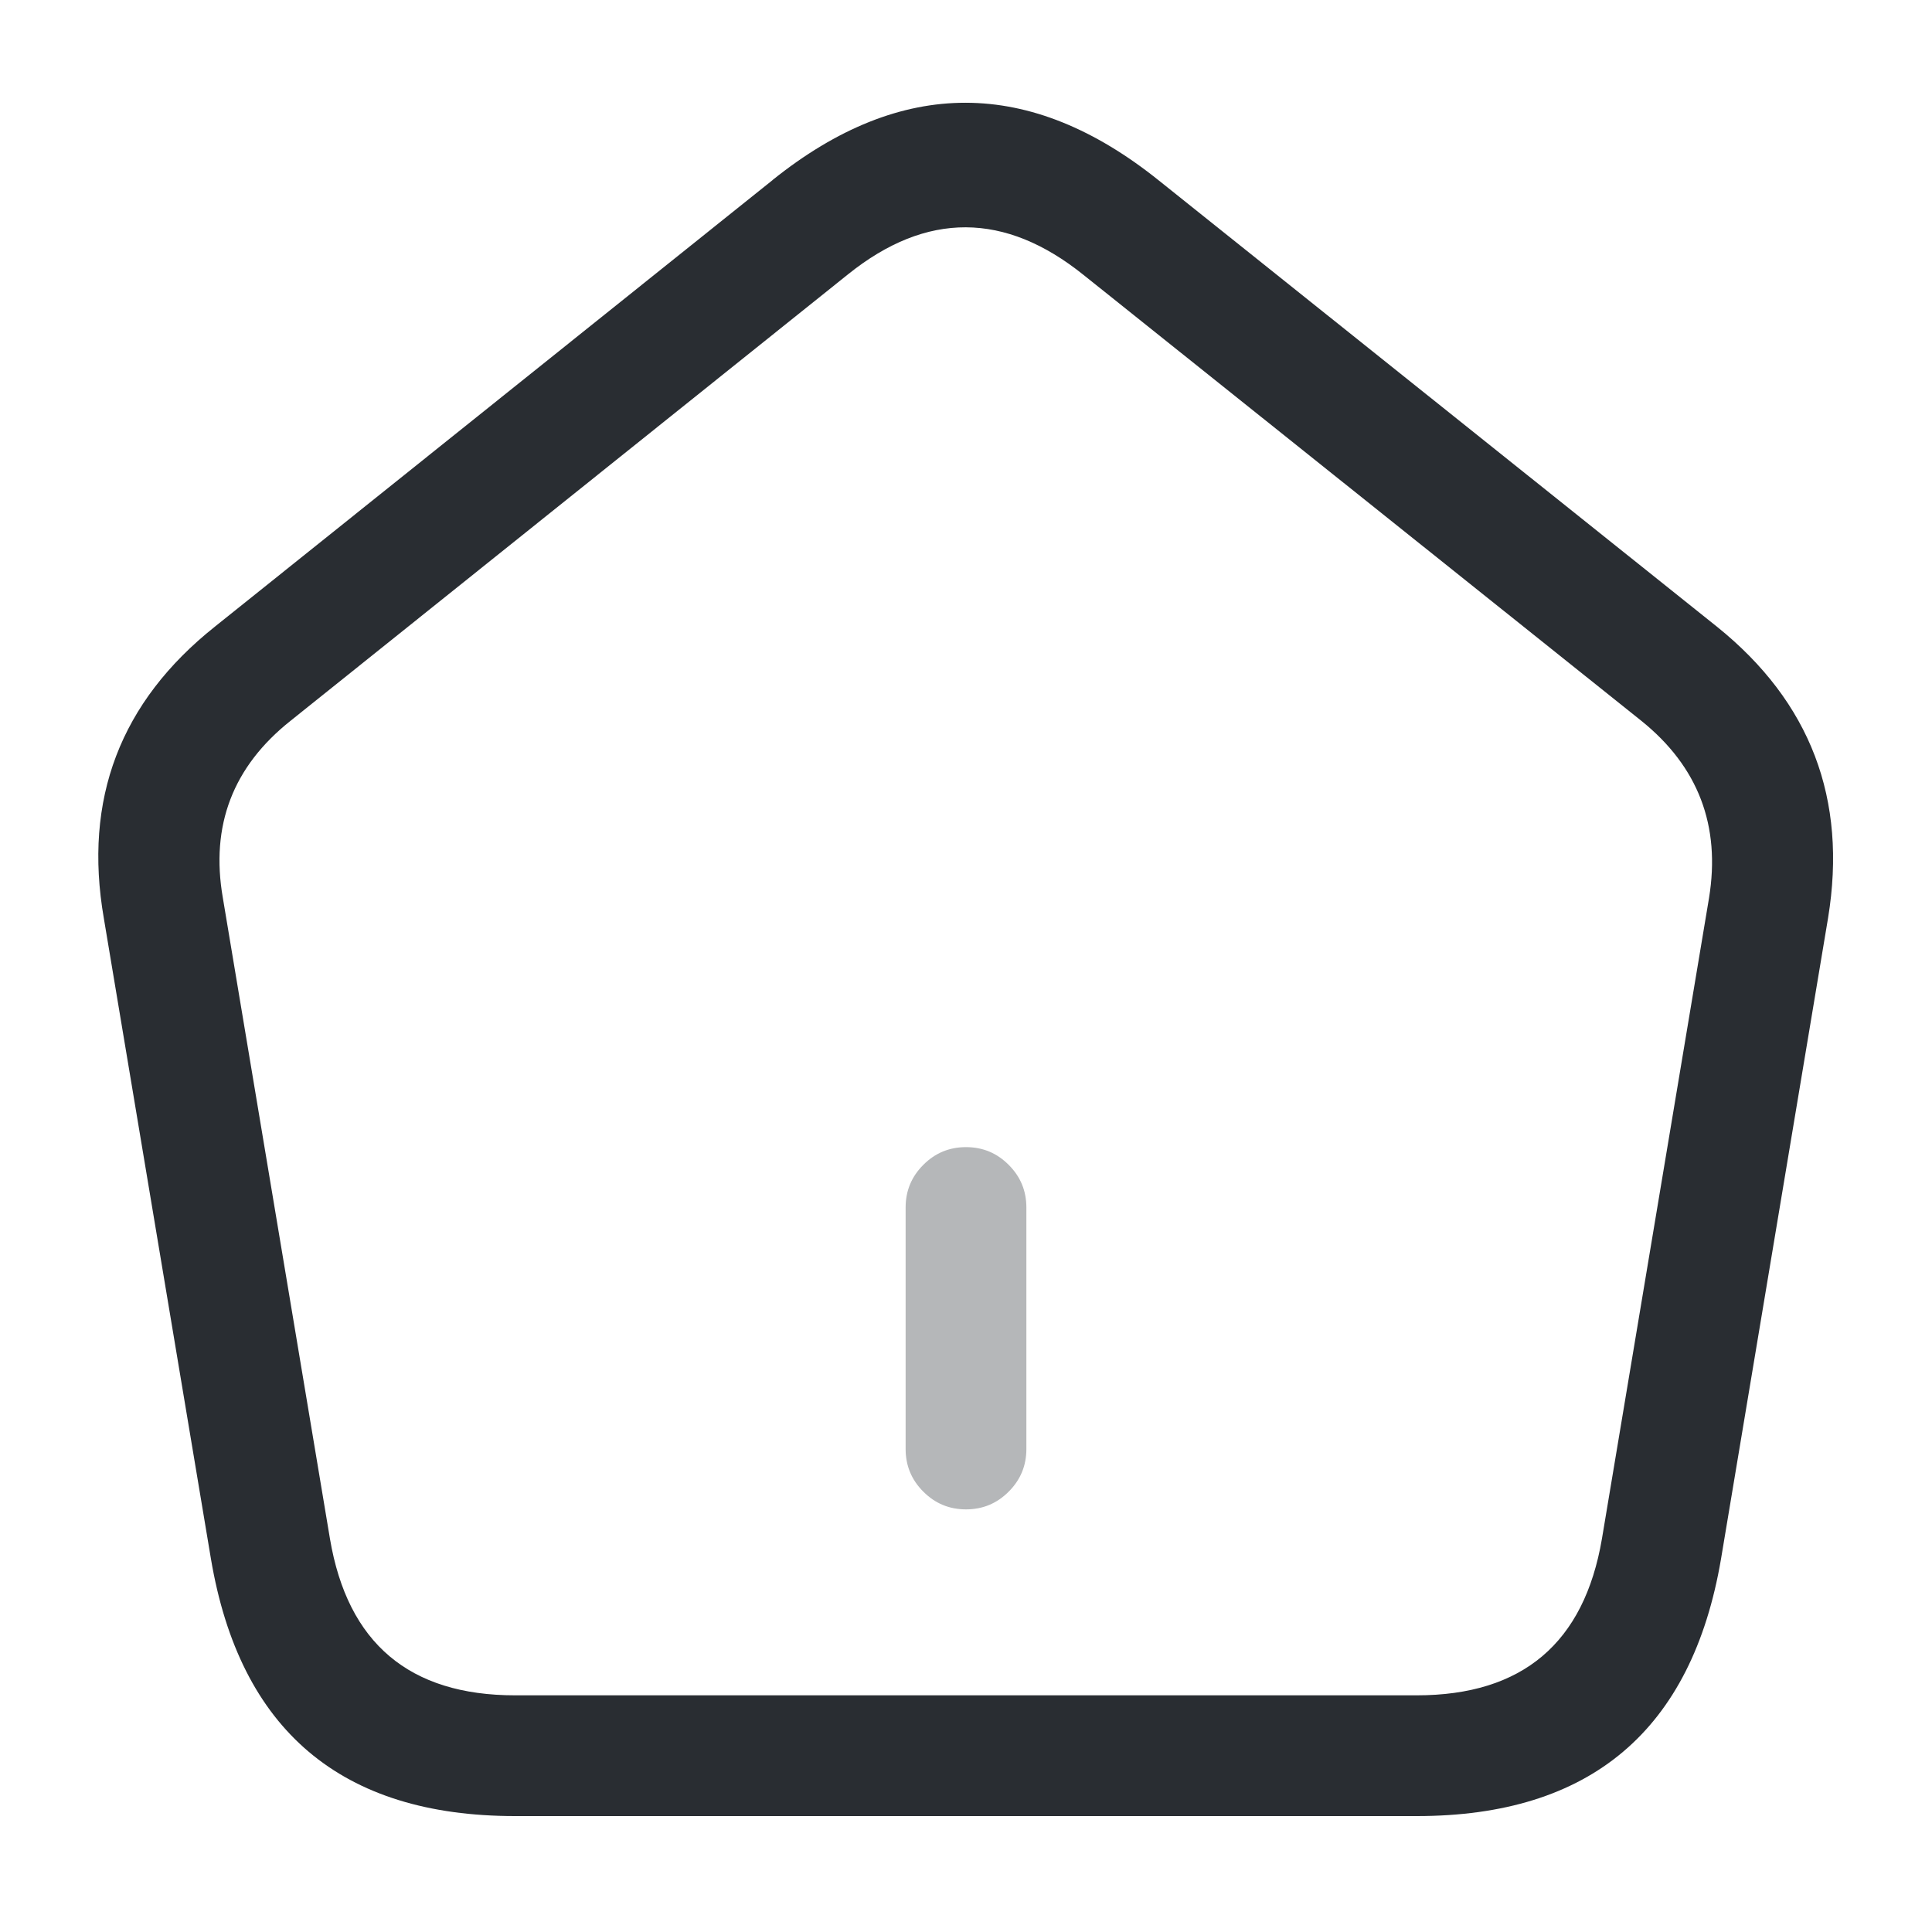 <svg xmlns="http://www.w3.org/2000/svg" width="24" height="24" viewBox="0 0 24 24">
  <defs/>
  <path fill="#292D32" opacity="0.34" d="M11.25,18 L11.25,15 Q11.25,14.689 11.47,14.47 Q11.689,14.25 12,14.25 Q12.311,14.25 12.53,14.47 Q12.75,14.689 12.75,15 L12.75,18 Q12.75,18.311 12.53,18.53 Q12.311,18.75 12,18.75 Q11.689,18.75 11.47,18.53 Q11.25,18.311 11.25,18 Z"/>
  <path fill="#292D32" d="M9.6,2.235 L9.6,2.234 Q11.996,0.314 14.398,2.244 L21.33,7.786 Q23.071,9.188 22.709,11.403 L21.379,19.366 Q20.835,22.56 17.599,22.56 L6.399,22.56 Q3.16,22.56 2.62,19.363 L1.29,11.408 Q0.905,9.188 2.67,7.784 Z M10.538,3.405 L3.608,8.955 Q2.535,9.808 2.768,11.152 L4.099,19.116 Q4.428,21.06 6.399,21.06 L17.599,21.06 Q19.569,21.06 19.9,19.114 L21.23,11.156 Q21.45,9.808 20.389,8.954 L13.461,3.416 Q11.995,2.237 10.538,3.405 Z"/>
</svg>

